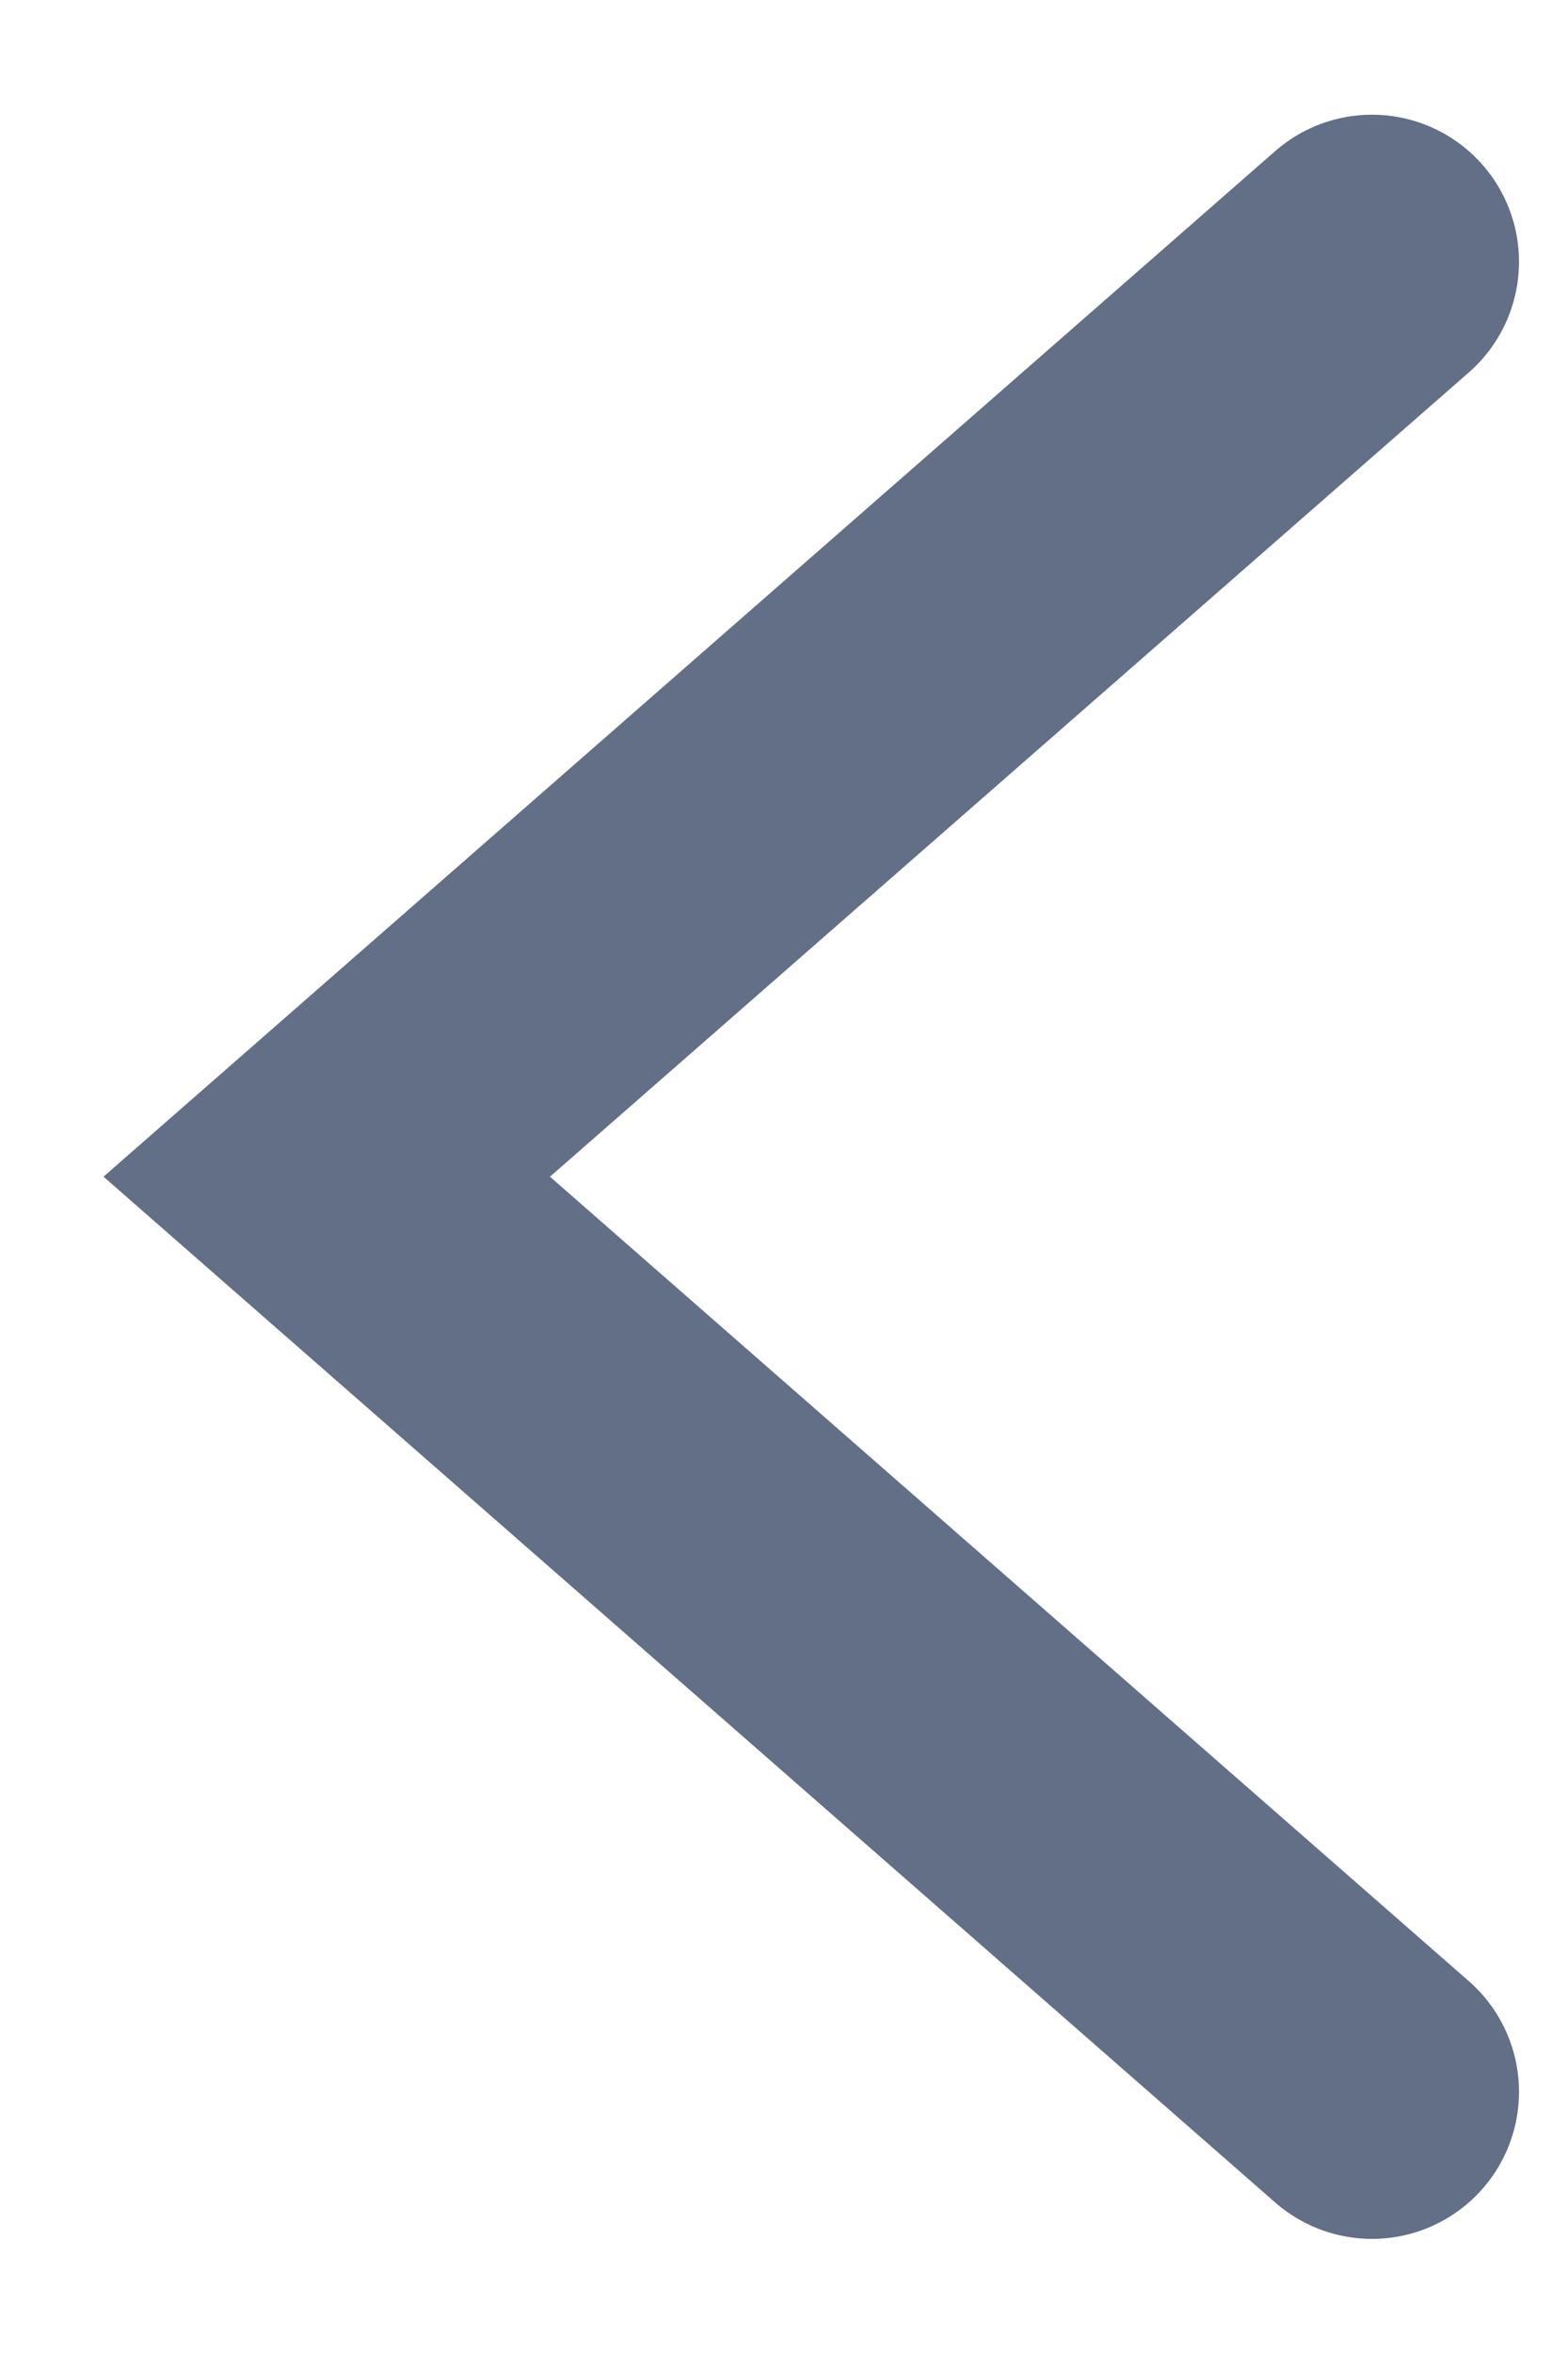 <svg width="8" height="12" viewBox="0 0 8 12" fill="none" xmlns="http://www.w3.org/2000/svg">
<path d="M7 1.335L1.667 6.001L7 10.668" stroke="#626F86" stroke-width="1.5" stroke-linecap="round"/>
</svg>
